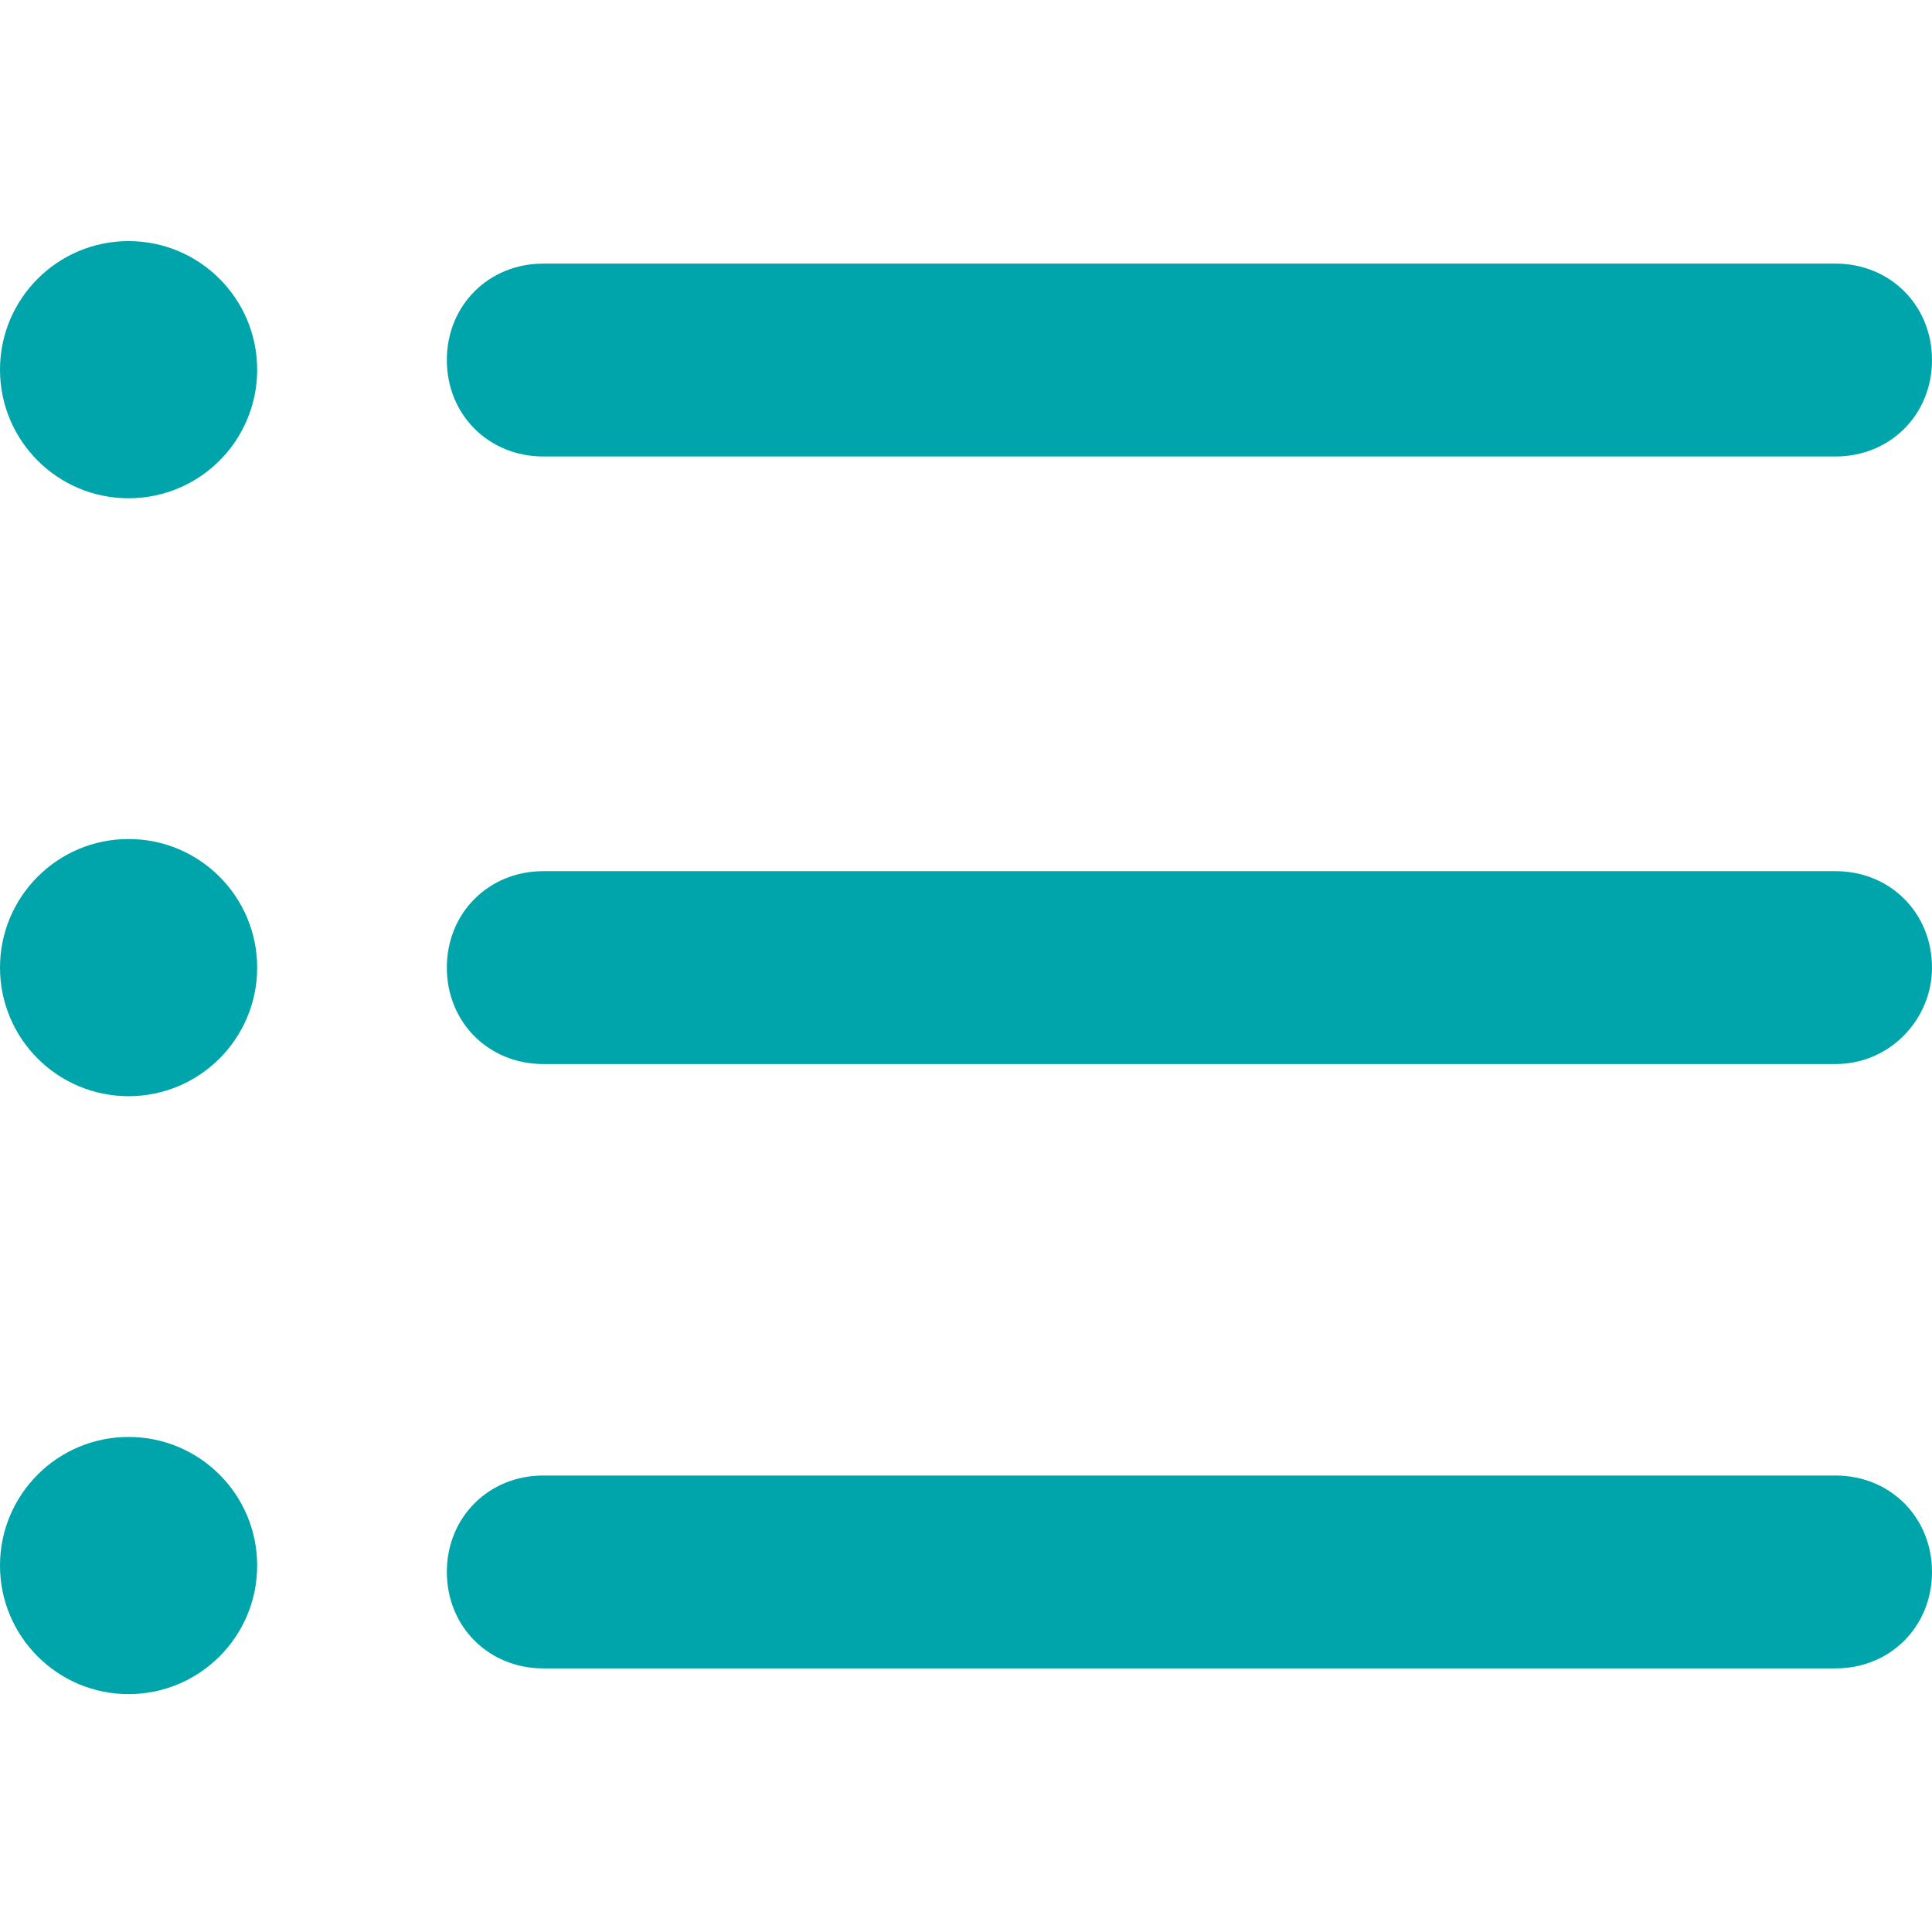 <?xml version="1.0" encoding="utf-8"?>
<!-- Generator: Adobe Illustrator 22.1.0, SVG Export Plug-In . SVG Version: 6.00 Build 0)  -->
<svg version="1.1" id="Capa_1" xmlns="http://www.w3.org/2000/svg" xmlns:xlink="http://www.w3.org/1999/xlink" x="0px" y="0px"
	 viewBox="0 0 60.1 60.1" style="enable-background:new 0 0 60.1 60.1;" xml:space="preserve">
<style type="text/css">
	.st0{fill:#00A5AB;}
</style>
<g>
	<path class="st0" d="M57.1,51.9H16.9c-1.7,0-3-1.3-3-3s1.3-3,3-3h40.2c1.7,0,3,1.3,3,3S58.8,51.9,57.1,51.9z"/>
	<path class="st0" d="M57.1,33.1H16.9c-1.7,0-3-1.3-3-3s1.3-3,3-3h40.2c1.7,0,3,1.3,3,3C60.1,31.7,58.8,33.1,57.1,33.1z"/>
	<path class="st0" d="M57.1,14.2H16.9c-1.7,0-3-1.3-3-3s1.3-3,3-3h40.2c1.7,0,3,1.3,3,3S58.8,14.2,57.1,14.2z"/>
	<circle class="st0" cx="4" cy="11.5" r="4"/>
	<circle class="st0" cx="4" cy="30.1" r="4"/>
	<circle class="st0" cx="4" cy="48.7" r="4"/>
</g>
</svg>
